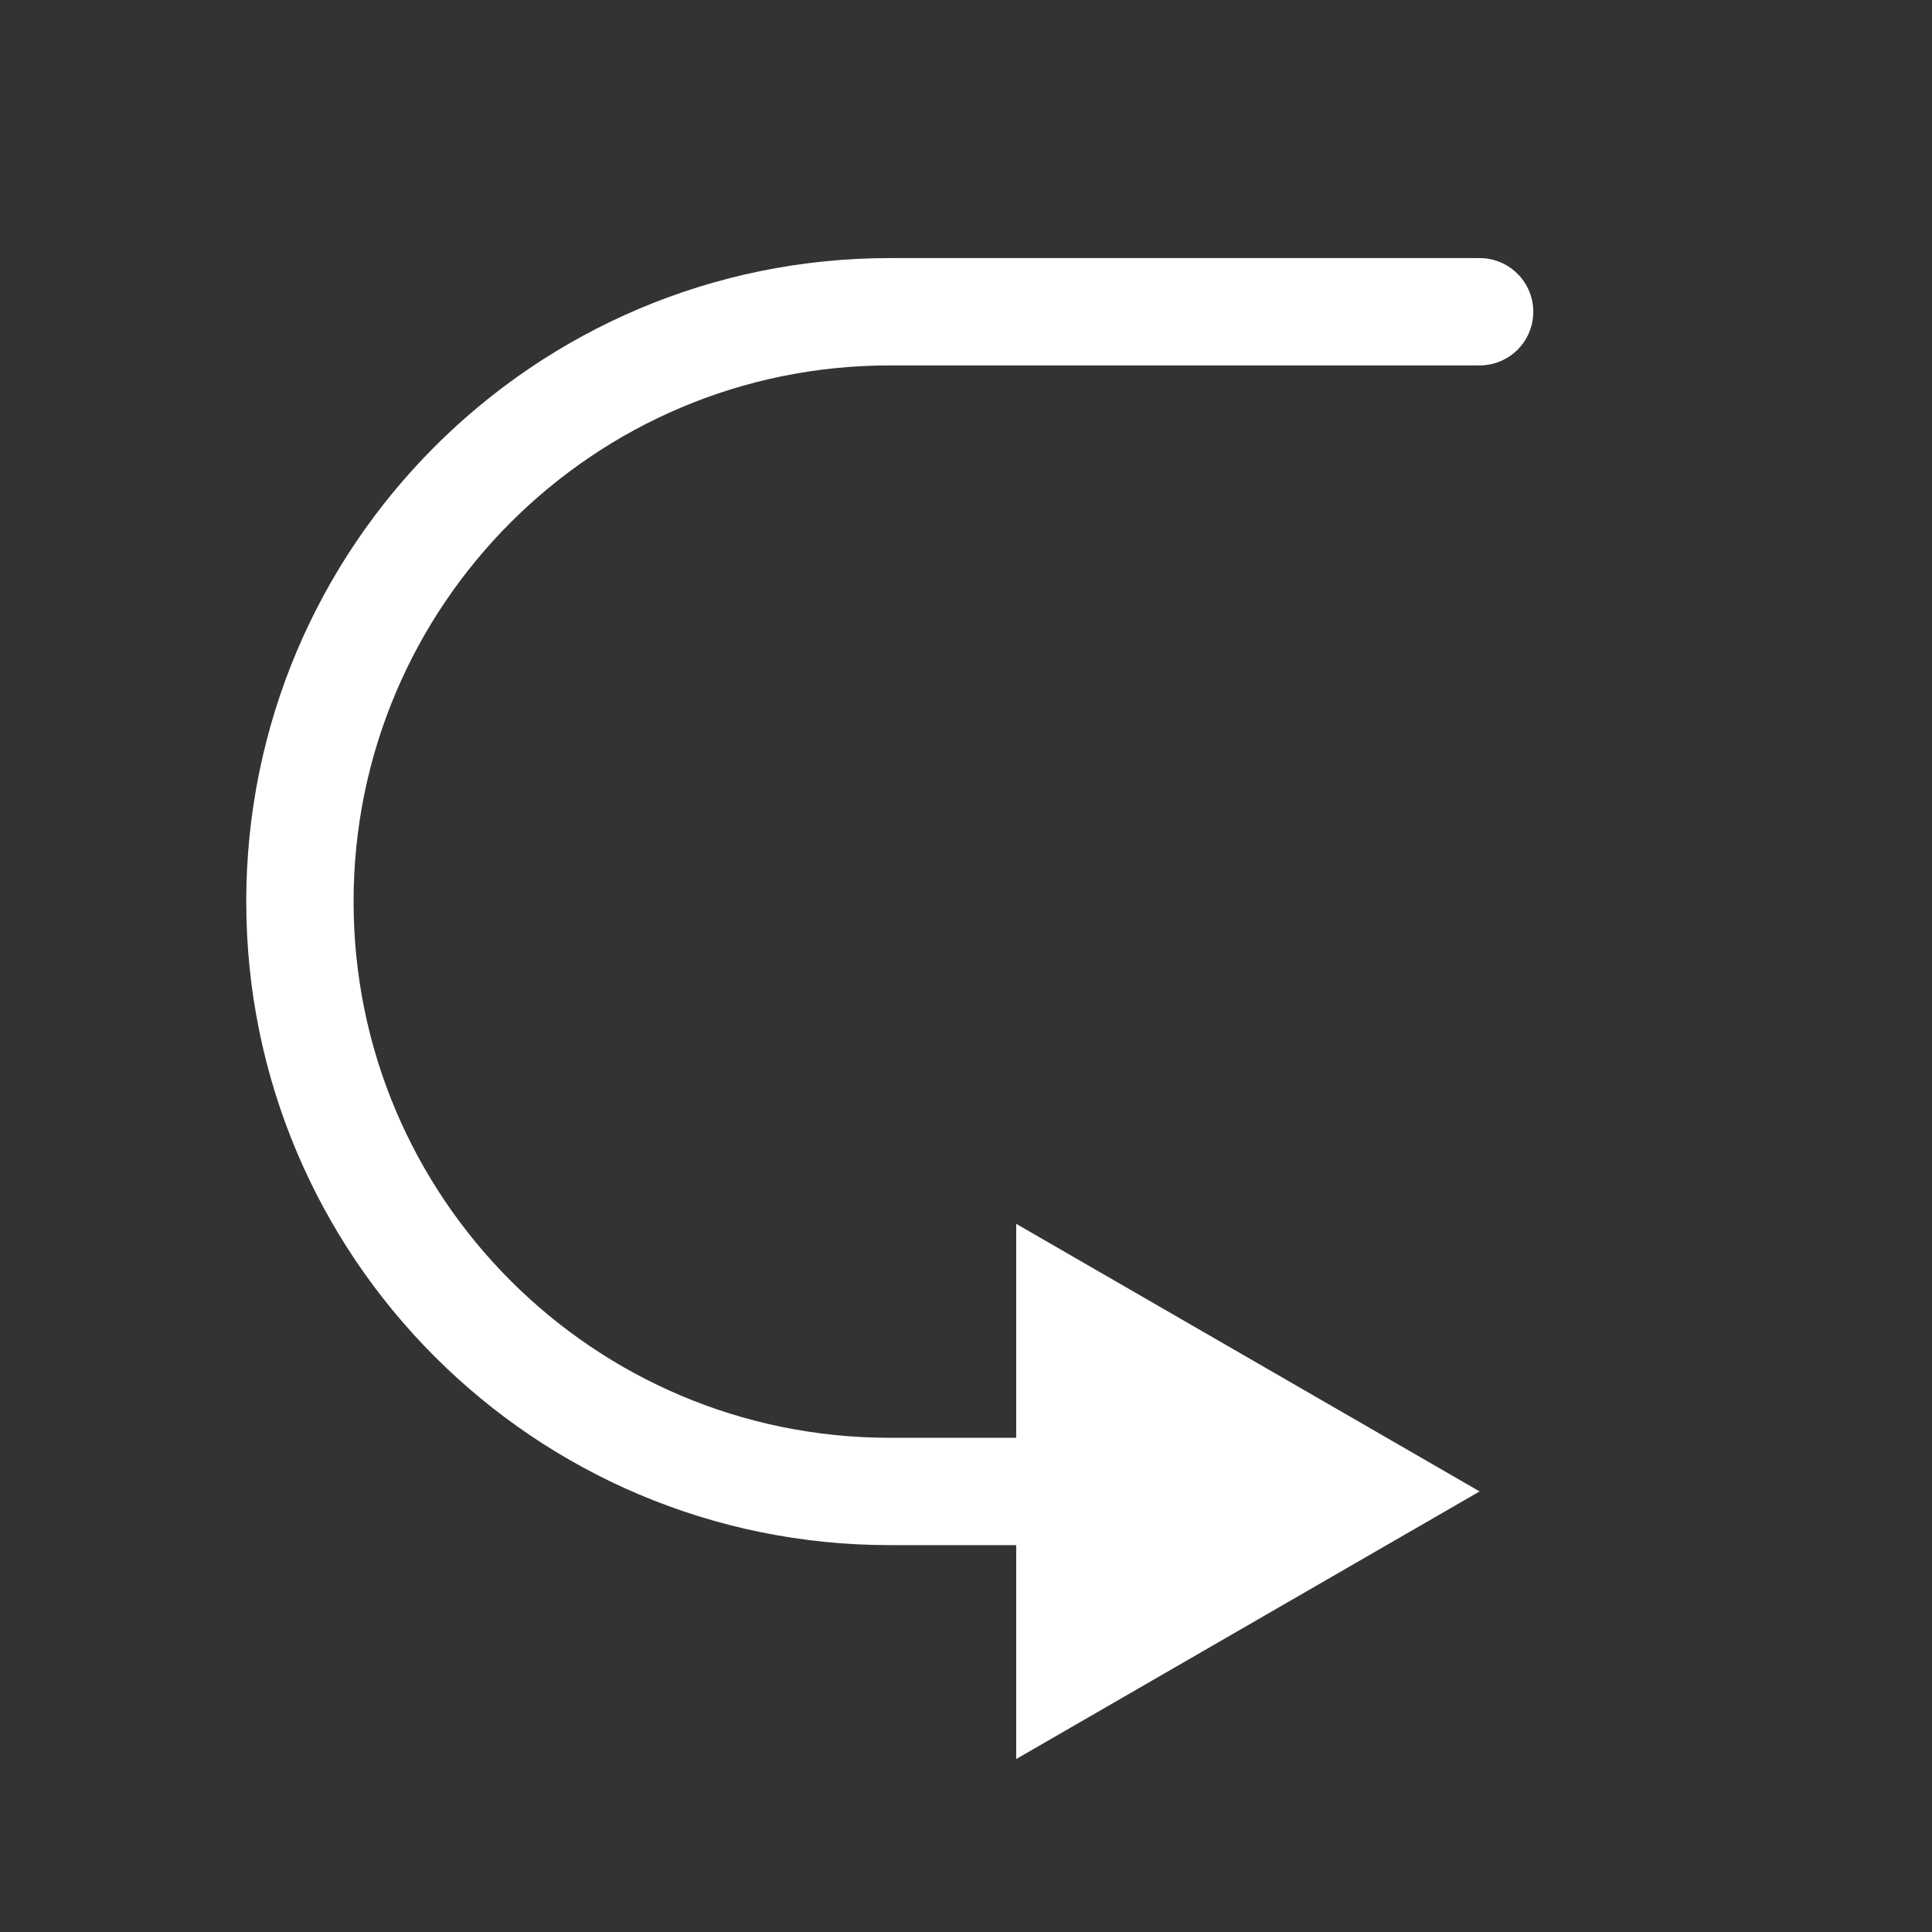 <?xml version="1.0" encoding="utf-8"?>
<!-- Generator: Adobe Illustrator 21.0.2, SVG Export Plug-In . SVG Version: 6.00 Build 0)  -->
<svg version="1.1" id="Layer_1" xmlns="http://www.w3.org/2000/svg" xmlns:xlink="http://www.w3.org/1999/xlink" x="0px" y="0px"
	 viewBox="0 0 72 72" style="enable-background:new 0 0 72 72;" xml:space="preserve">
<rect x="0" y="0" width="72" height="72" fill="#333333" stroke="none"/>
<style type="text/css">
	.st0{fill:none;stroke:#FFFFFF;stroke-width:4;stroke-linecap:round;stroke-miterlimit:10;}
	.st1{fill:#FFFFFF;}
</style>
<g>
	<g>
		<path class="st0" d="M55.141,11.618H33.159c-12.14,0-21.982,9.842-21.982,21.982v0c0,12.14,9.842,21.982,21.982,21.982h7.629"/>
		<g>
			<polygon class="st1" points="37.871,65.554 55.141,55.581 37.871,45.609 			"/>
		</g>
	</g>
</g>
</svg>

